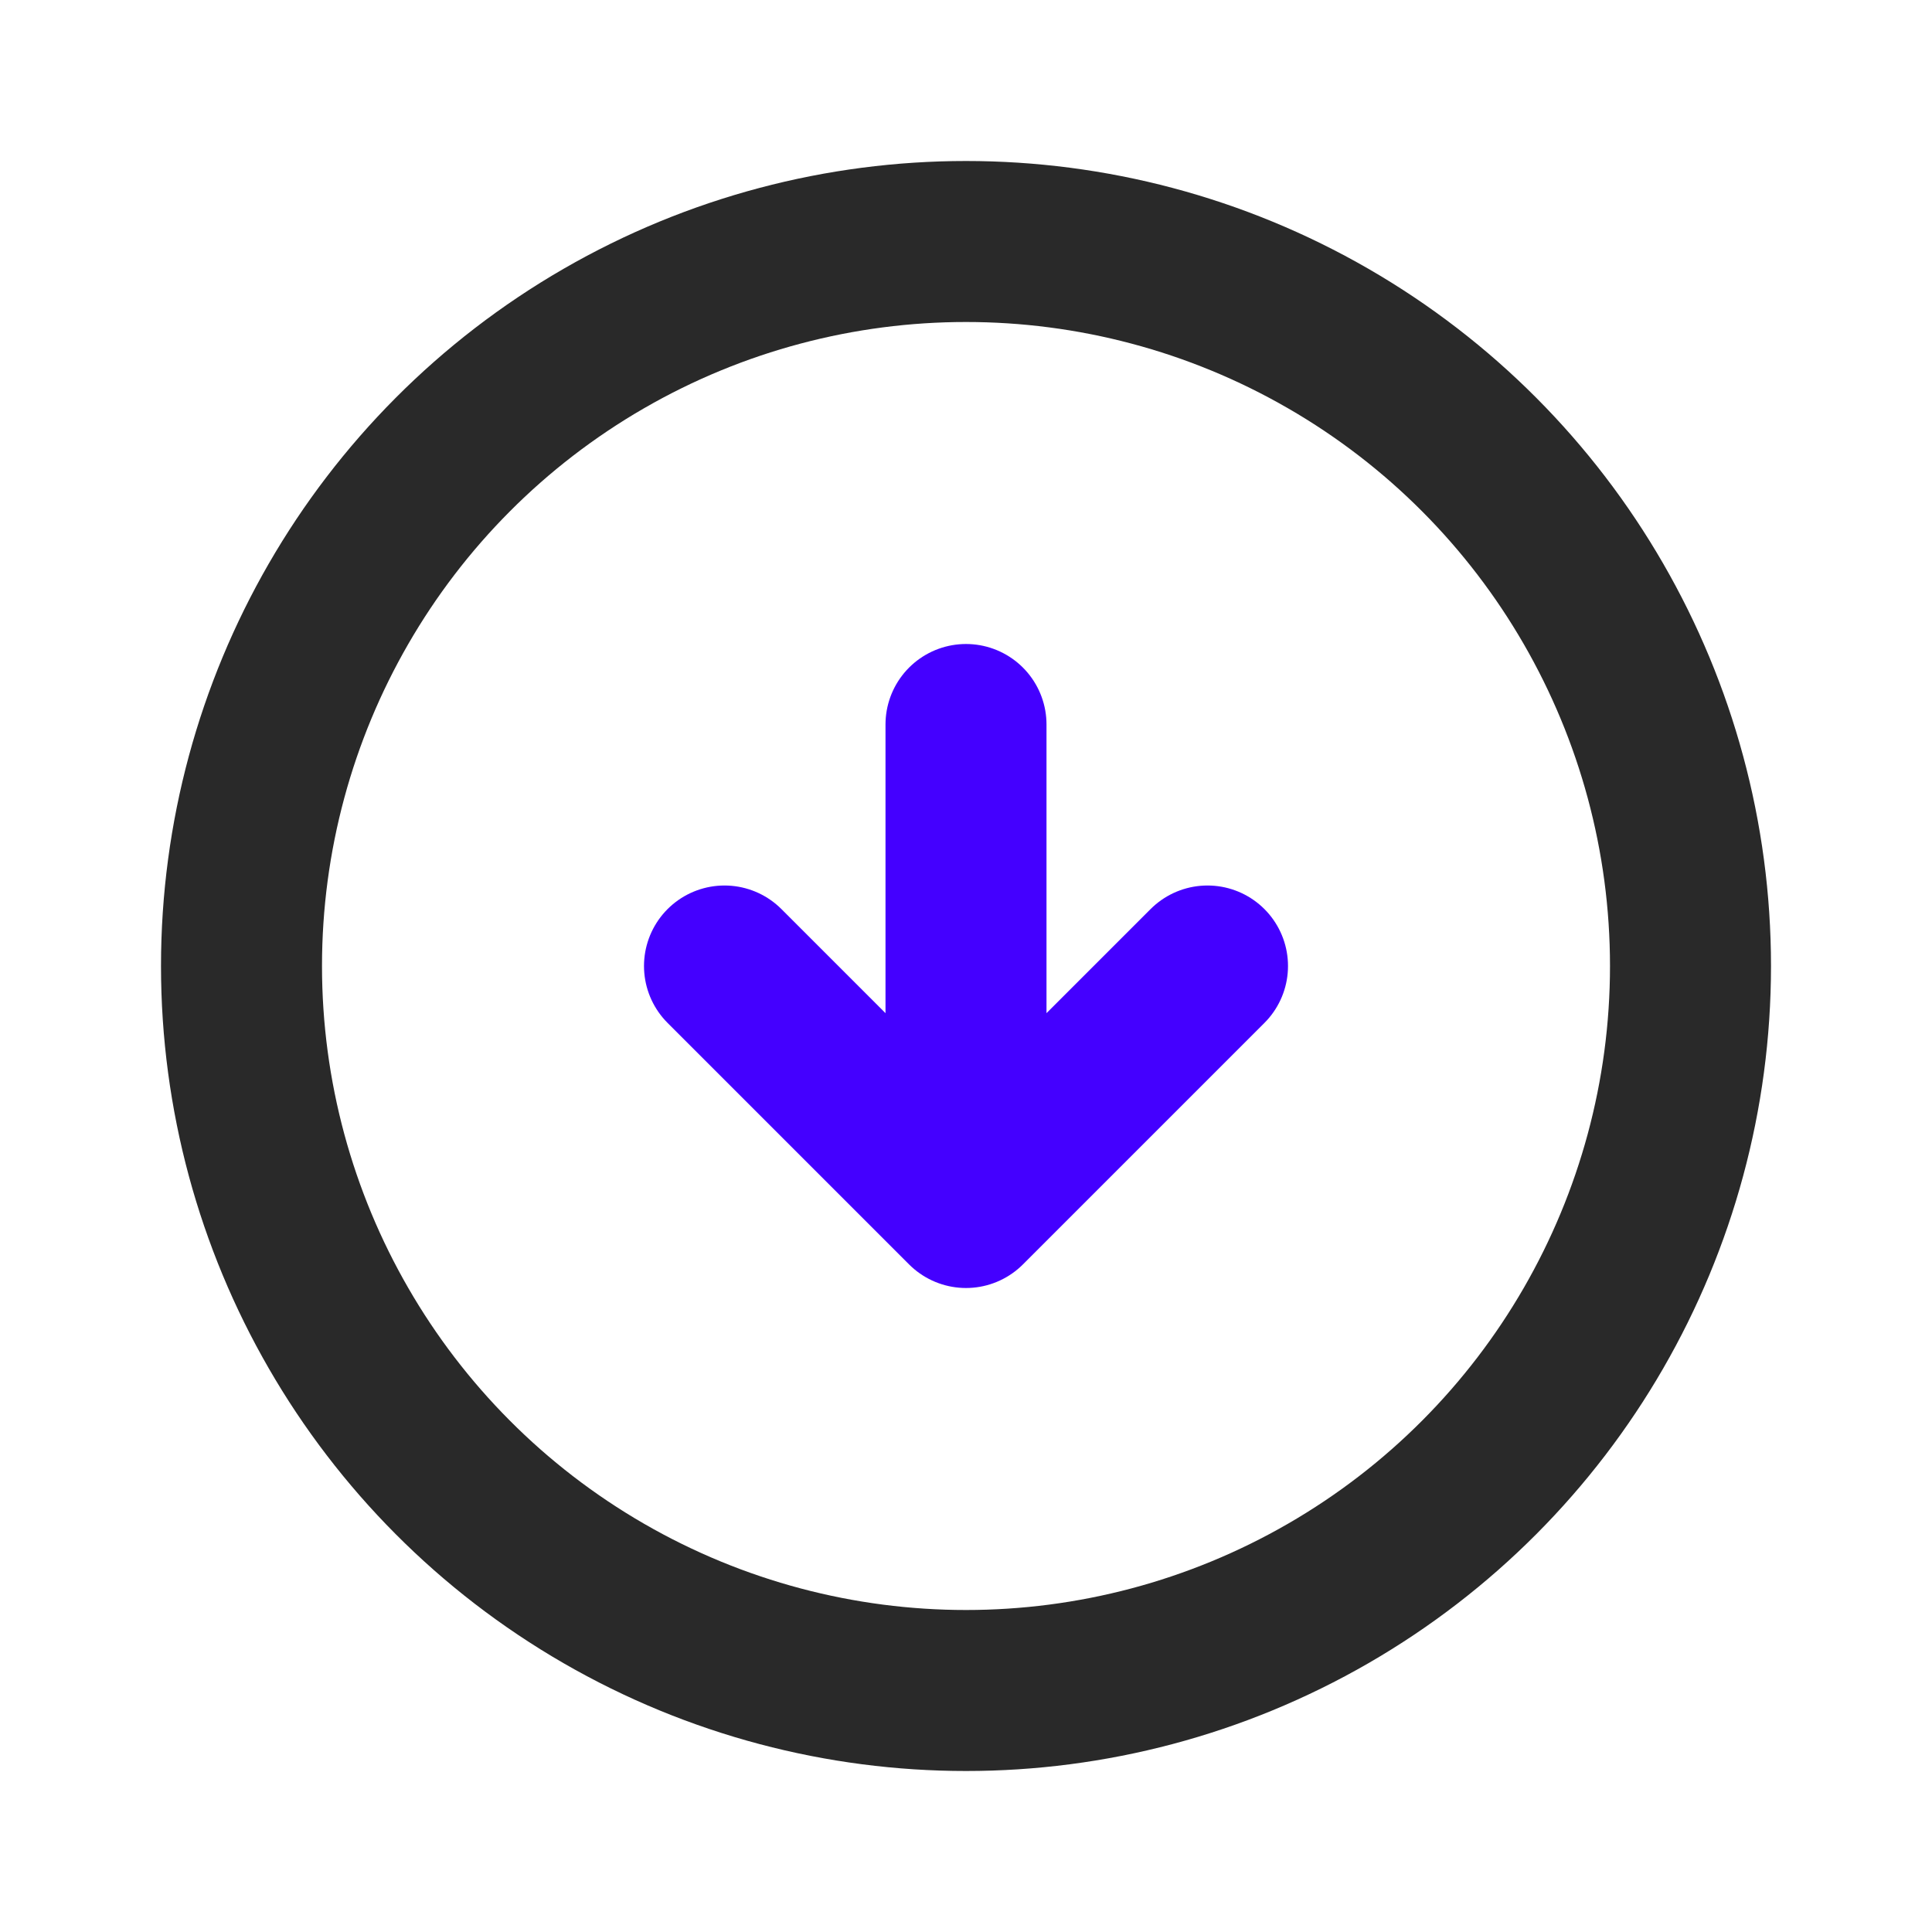 <svg width="24" height="24" viewBox="0 0 24 24" fill="none" xmlns="http://www.w3.org/2000/svg">
<circle cx="12" cy="12" r="9" stroke="#292929" stroke-width="2" stroke-linecap="round" stroke-linejoin="round"/>
<path d="M9 12L12 15M12 15L15 12M12 15L12 9" stroke="#4400FF" stroke-width="2" stroke-linecap="round" stroke-linejoin="round"/>
</svg>
